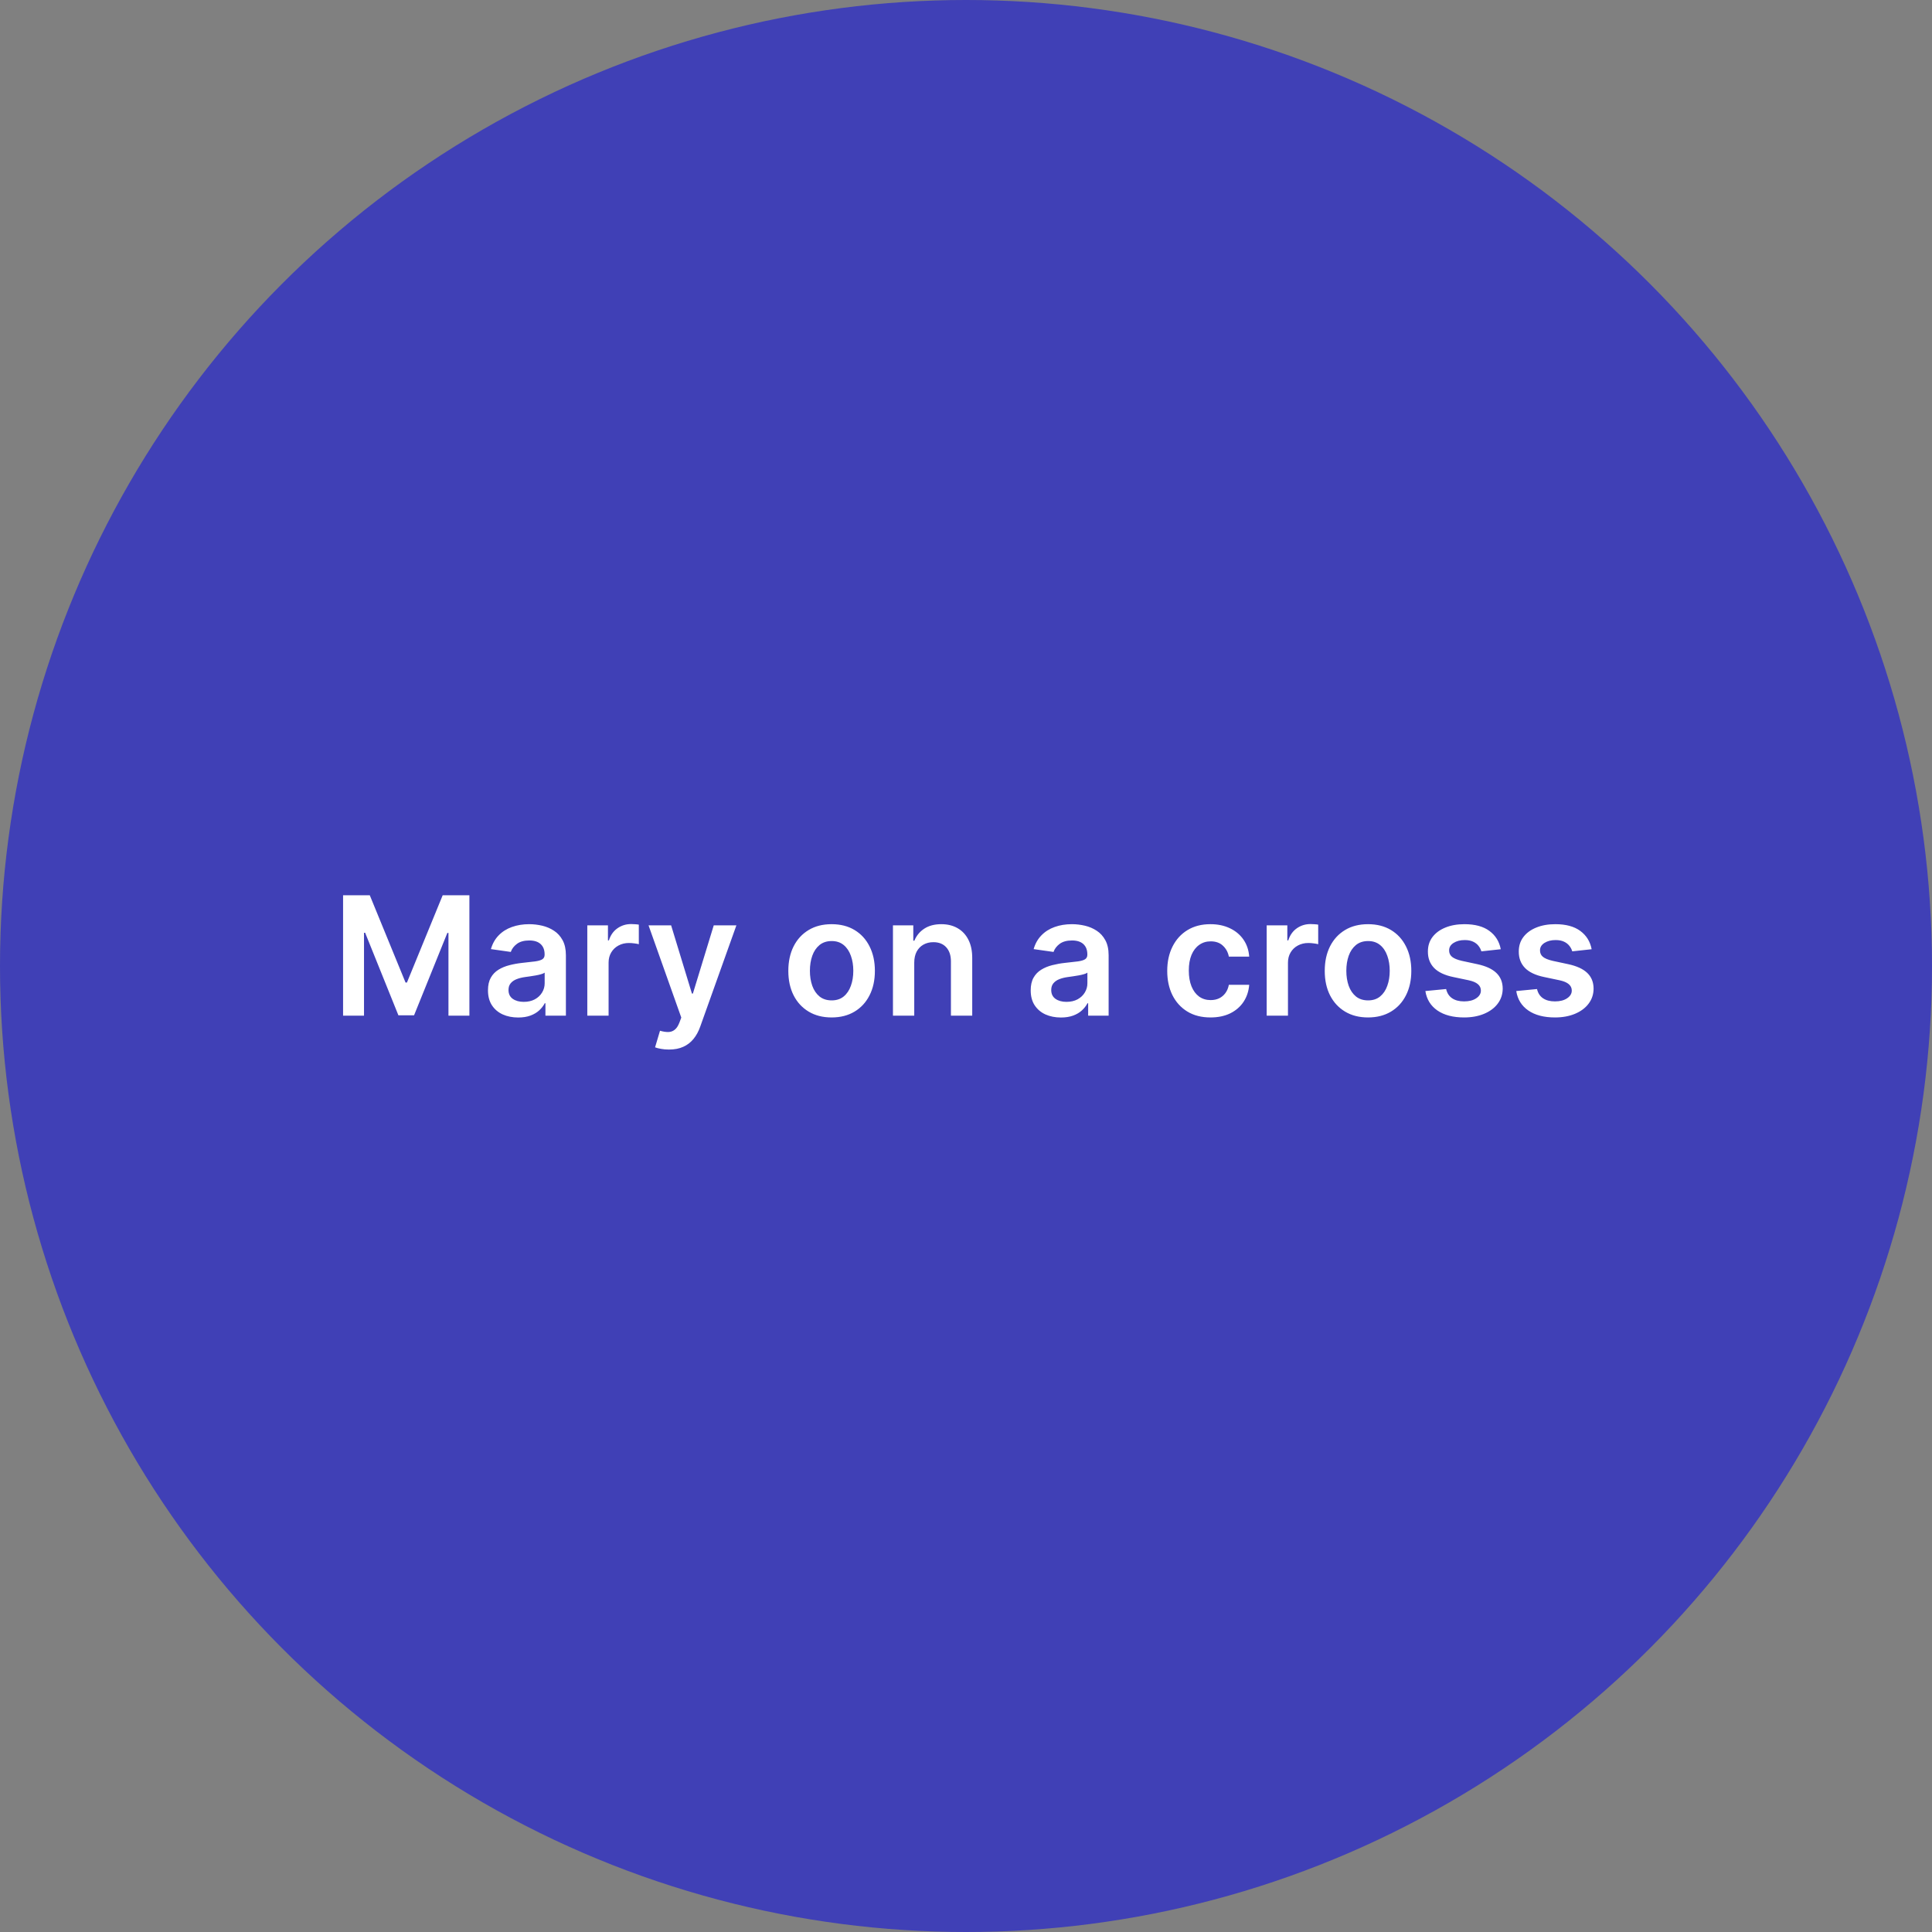 <svg width="175" height="175" viewBox="0 0 175 175" fill="none" xmlns="http://www.w3.org/2000/svg">
<rect x="0" y="0" width="175" height="175" fill="#808080" stroke="none"/>
<circle cx="87.5" cy="87.5" r="87.5" fill="#0000ED" fill-opacity="0.5"/>
<path d="M31.076 81.091H33.494L36.733 88.996H36.861L40.099 81.091H42.518V92H40.621V84.505H40.52L37.505 91.968H36.088L33.074 84.489H32.972V92H31.076V81.091ZM46.939 92.165C46.42 92.165 45.953 92.073 45.538 91.888C45.126 91.7 44.799 91.423 44.558 91.057C44.32 90.691 44.201 90.24 44.201 89.704C44.201 89.243 44.286 88.861 44.457 88.559C44.627 88.257 44.86 88.016 45.154 87.835C45.449 87.653 45.781 87.517 46.151 87.424C46.523 87.329 46.909 87.259 47.306 87.217C47.786 87.167 48.175 87.123 48.473 87.084C48.771 87.041 48.988 86.977 49.123 86.892C49.261 86.803 49.331 86.666 49.331 86.481V86.45C49.331 86.048 49.212 85.738 48.974 85.517C48.736 85.297 48.393 85.187 47.946 85.187C47.473 85.187 47.099 85.29 46.822 85.496C46.548 85.702 46.364 85.945 46.268 86.226L44.467 85.97C44.609 85.473 44.844 85.058 45.17 84.724C45.497 84.386 45.897 84.134 46.369 83.967C46.841 83.797 47.363 83.712 47.935 83.712C48.329 83.712 48.722 83.758 49.112 83.85C49.503 83.942 49.86 84.095 50.183 84.308C50.506 84.518 50.765 84.804 50.961 85.166C51.159 85.528 51.259 85.981 51.259 86.524V92H49.405V90.876H49.341C49.224 91.103 49.059 91.316 48.846 91.515C48.636 91.711 48.372 91.869 48.052 91.989C47.736 92.106 47.365 92.165 46.939 92.165ZM47.44 90.748C47.827 90.748 48.162 90.672 48.446 90.519C48.73 90.363 48.949 90.157 49.102 89.901C49.258 89.646 49.336 89.367 49.336 89.065V88.101C49.276 88.151 49.173 88.197 49.027 88.239C48.885 88.282 48.725 88.319 48.548 88.351C48.37 88.383 48.194 88.412 48.02 88.436C47.846 88.461 47.695 88.483 47.568 88.5C47.28 88.539 47.022 88.603 46.795 88.692C46.568 88.781 46.389 88.905 46.257 89.065C46.126 89.221 46.06 89.424 46.06 89.672C46.06 90.027 46.19 90.296 46.449 90.477C46.708 90.658 47.038 90.748 47.44 90.748ZM53.198 92V83.818H55.068V85.182H55.153C55.302 84.71 55.557 84.346 55.92 84.09C56.285 83.831 56.703 83.701 57.172 83.701C57.278 83.701 57.397 83.706 57.528 83.717C57.663 83.724 57.775 83.737 57.864 83.754V85.528C57.782 85.5 57.653 85.475 57.475 85.454C57.301 85.429 57.133 85.416 56.969 85.416C56.617 85.416 56.301 85.493 56.021 85.645C55.744 85.794 55.526 86.002 55.366 86.269C55.206 86.535 55.126 86.842 55.126 87.19V92H53.198ZM60.593 95.068C60.33 95.068 60.087 95.047 59.863 95.004C59.643 94.965 59.467 94.919 59.336 94.866L59.783 93.364C60.063 93.445 60.314 93.484 60.534 93.481C60.754 93.477 60.948 93.408 61.115 93.273C61.285 93.142 61.429 92.921 61.546 92.613L61.711 92.171L58.744 83.818H60.79L62.675 89.997H62.761L64.651 83.818H66.702L63.426 92.991C63.274 93.424 63.071 93.795 62.819 94.104C62.567 94.416 62.258 94.654 61.892 94.818C61.53 94.985 61.097 95.068 60.593 95.068ZM75.326 92.16C74.527 92.16 73.835 91.984 73.249 91.632C72.663 91.281 72.208 90.789 71.885 90.157C71.566 89.525 71.406 88.786 71.406 87.941C71.406 87.096 71.566 86.356 71.885 85.72C72.208 85.084 72.663 84.591 73.249 84.239C73.835 83.887 74.527 83.712 75.326 83.712C76.125 83.712 76.818 83.887 77.404 84.239C77.99 84.591 78.442 85.084 78.762 85.72C79.085 86.356 79.247 87.096 79.247 87.941C79.247 88.786 79.085 89.525 78.762 90.157C78.442 90.789 77.99 91.281 77.404 91.632C76.818 91.984 76.125 92.16 75.326 92.16ZM75.337 90.615C75.77 90.615 76.132 90.496 76.424 90.258C76.715 90.017 76.931 89.694 77.073 89.289C77.219 88.884 77.292 88.433 77.292 87.936C77.292 87.435 77.219 86.982 77.073 86.577C76.931 86.169 76.715 85.844 76.424 85.603C76.132 85.361 75.77 85.24 75.337 85.24C74.893 85.24 74.524 85.361 74.229 85.603C73.938 85.844 73.719 86.169 73.574 86.577C73.432 86.982 73.361 87.435 73.361 87.936C73.361 88.433 73.432 88.884 73.574 89.289C73.719 89.694 73.938 90.017 74.229 90.258C74.524 90.496 74.893 90.615 75.337 90.615ZM82.812 87.206V92H80.883V83.818H82.726V85.209H82.822C83.01 84.75 83.311 84.386 83.722 84.117C84.138 83.847 84.651 83.712 85.262 83.712C85.826 83.712 86.318 83.832 86.737 84.074C87.16 84.315 87.487 84.665 87.718 85.123C87.952 85.581 88.067 86.137 88.064 86.79V92H86.135V87.089C86.135 86.542 85.993 86.114 85.709 85.805C85.429 85.496 85.04 85.342 84.543 85.342C84.205 85.342 83.905 85.416 83.643 85.565C83.383 85.711 83.179 85.922 83.03 86.199C82.884 86.476 82.812 86.812 82.812 87.206ZM96.099 92.165C95.581 92.165 95.114 92.073 94.698 91.888C94.286 91.7 93.96 91.423 93.718 91.057C93.48 90.691 93.361 90.24 93.361 89.704C93.361 89.243 93.446 88.861 93.617 88.559C93.787 88.257 94.02 88.016 94.315 87.835C94.609 87.653 94.941 87.517 95.311 87.424C95.684 87.329 96.069 87.259 96.467 87.217C96.946 87.167 97.335 87.123 97.633 87.084C97.931 87.041 98.148 86.977 98.283 86.892C98.421 86.803 98.491 86.666 98.491 86.481V86.45C98.491 86.048 98.372 85.738 98.134 85.517C97.896 85.297 97.553 85.187 97.106 85.187C96.633 85.187 96.259 85.29 95.982 85.496C95.709 85.702 95.524 85.945 95.428 86.226L93.627 85.97C93.769 85.473 94.004 85.058 94.331 84.724C94.657 84.386 95.057 84.134 95.529 83.967C96.001 83.797 96.523 83.712 97.095 83.712C97.489 83.712 97.882 83.758 98.272 83.85C98.663 83.942 99.02 84.095 99.343 84.308C99.666 84.518 99.925 84.804 100.121 85.166C100.32 85.528 100.419 85.981 100.419 86.524V92H98.565V90.876H98.501C98.384 91.103 98.219 91.316 98.006 91.515C97.796 91.711 97.532 91.869 97.212 91.989C96.896 92.106 96.525 92.165 96.099 92.165ZM96.6 90.748C96.987 90.748 97.322 90.672 97.606 90.519C97.891 90.363 98.109 90.157 98.262 89.901C98.418 89.646 98.496 89.367 98.496 89.065V88.101C98.436 88.151 98.333 88.197 98.187 88.239C98.045 88.282 97.885 88.319 97.708 88.351C97.53 88.383 97.354 88.412 97.18 88.436C97.006 88.461 96.856 88.483 96.728 88.5C96.44 88.539 96.183 88.603 95.955 88.692C95.728 88.781 95.549 88.905 95.417 89.065C95.286 89.221 95.22 89.424 95.22 89.672C95.22 90.027 95.35 90.296 95.609 90.477C95.868 90.658 96.198 90.748 96.6 90.748ZM109.648 92.16C108.831 92.16 108.129 91.981 107.544 91.622C106.961 91.263 106.512 90.768 106.196 90.136C105.883 89.5 105.727 88.769 105.727 87.941C105.727 87.11 105.887 86.377 106.206 85.741C106.526 85.102 106.977 84.605 107.559 84.25C108.145 83.891 108.838 83.712 109.637 83.712C110.301 83.712 110.889 83.834 111.4 84.079C111.915 84.321 112.325 84.663 112.631 85.107C112.936 85.548 113.11 86.062 113.153 86.652H111.309C111.235 86.258 111.057 85.929 110.777 85.666C110.5 85.4 110.129 85.267 109.664 85.267C109.269 85.267 108.923 85.374 108.625 85.587C108.327 85.796 108.094 86.098 107.927 86.492C107.764 86.886 107.682 87.359 107.682 87.909C107.682 88.467 107.764 88.946 107.927 89.347C108.09 89.745 108.319 90.052 108.614 90.269C108.912 90.482 109.262 90.588 109.664 90.588C109.948 90.588 110.202 90.535 110.425 90.429C110.653 90.319 110.843 90.16 110.995 89.954C111.148 89.749 111.253 89.498 111.309 89.204H113.153C113.106 89.782 112.936 90.296 112.641 90.743C112.346 91.187 111.945 91.535 111.437 91.787C110.93 92.035 110.333 92.16 109.648 92.16ZM114.736 92V83.818H116.606V85.182H116.691C116.84 84.71 117.096 84.346 117.458 84.09C117.824 83.831 118.241 83.701 118.71 83.701C118.816 83.701 118.935 83.706 119.066 83.717C119.201 83.724 119.313 83.737 119.402 83.754V85.528C119.32 85.5 119.191 85.475 119.013 85.454C118.839 85.429 118.671 85.416 118.507 85.416C118.156 85.416 117.84 85.493 117.559 85.645C117.282 85.794 117.064 86.002 116.904 86.269C116.744 86.535 116.664 86.842 116.664 87.19V92H114.736ZM123.915 92.16C123.116 92.16 122.424 91.984 121.838 91.632C121.252 91.281 120.797 90.789 120.474 90.157C120.154 89.525 119.995 88.786 119.995 87.941C119.995 87.096 120.154 86.356 120.474 85.72C120.797 85.084 121.252 84.591 121.838 84.239C122.424 83.887 123.116 83.712 123.915 83.712C124.714 83.712 125.407 83.887 125.993 84.239C126.578 84.591 127.031 85.084 127.351 85.72C127.674 86.356 127.836 87.096 127.836 87.941C127.836 88.786 127.674 89.525 127.351 90.157C127.031 90.789 126.578 91.281 125.993 91.632C125.407 91.984 124.714 92.16 123.915 92.16ZM123.926 90.615C124.359 90.615 124.721 90.496 125.012 90.258C125.304 90.017 125.52 89.694 125.662 89.289C125.808 88.884 125.881 88.433 125.881 87.936C125.881 87.435 125.808 86.982 125.662 86.577C125.52 86.169 125.304 85.844 125.012 85.603C124.721 85.361 124.359 85.24 123.926 85.24C123.482 85.24 123.113 85.361 122.818 85.603C122.527 85.844 122.308 86.169 122.163 86.577C122.021 86.982 121.95 87.435 121.95 87.936C121.95 88.433 122.021 88.884 122.163 89.289C122.308 89.694 122.527 90.017 122.818 90.258C123.113 90.496 123.482 90.615 123.926 90.615ZM135.939 85.981L134.181 86.173C134.131 85.995 134.044 85.828 133.92 85.672C133.799 85.516 133.636 85.39 133.43 85.294C133.224 85.198 132.972 85.15 132.674 85.15C132.272 85.15 131.935 85.237 131.661 85.411C131.392 85.585 131.258 85.81 131.262 86.087C131.258 86.325 131.345 86.519 131.523 86.668C131.704 86.817 132.002 86.94 132.418 87.035L133.813 87.334C134.588 87.501 135.163 87.765 135.539 88.127C135.919 88.49 136.111 88.964 136.115 89.55C136.111 90.065 135.96 90.519 135.662 90.913C135.367 91.304 134.957 91.609 134.431 91.829C133.906 92.05 133.302 92.16 132.62 92.16C131.619 92.16 130.813 91.95 130.202 91.531C129.591 91.109 129.227 90.521 129.11 89.768L130.99 89.587C131.076 89.956 131.257 90.235 131.534 90.423C131.811 90.612 132.171 90.706 132.615 90.706C133.073 90.706 133.441 90.612 133.718 90.423C133.998 90.235 134.138 90.002 134.138 89.725C134.138 89.491 134.048 89.298 133.867 89.145C133.689 88.992 133.412 88.875 133.036 88.793L131.64 88.5C130.855 88.337 130.275 88.062 129.898 87.675C129.522 87.284 129.335 86.79 129.339 86.194C129.335 85.69 129.472 85.253 129.749 84.883C130.03 84.511 130.419 84.223 130.916 84.021C131.416 83.815 131.994 83.712 132.647 83.712C133.606 83.712 134.36 83.916 134.911 84.324C135.465 84.733 135.807 85.285 135.939 85.981ZM144.171 85.981L142.413 86.173C142.364 85.995 142.277 85.828 142.152 85.672C142.032 85.516 141.868 85.39 141.662 85.294C141.456 85.198 141.204 85.15 140.906 85.15C140.505 85.15 140.167 85.237 139.894 85.411C139.624 85.585 139.491 85.81 139.494 86.087C139.491 86.325 139.578 86.519 139.755 86.668C139.937 86.817 140.235 86.94 140.65 87.035L142.046 87.334C142.82 87.501 143.395 87.765 143.772 88.127C144.152 88.49 144.343 88.964 144.347 89.55C144.343 90.065 144.193 90.519 143.894 90.913C143.6 91.304 143.189 91.609 142.664 91.829C142.138 92.05 141.535 92.16 140.853 92.16C139.851 92.16 139.045 91.95 138.434 91.531C137.824 91.109 137.46 90.521 137.342 89.768L139.223 89.587C139.308 89.956 139.489 90.235 139.766 90.423C140.043 90.612 140.403 90.706 140.847 90.706C141.305 90.706 141.673 90.612 141.95 90.423C142.231 90.235 142.371 90.002 142.371 89.725C142.371 89.491 142.28 89.298 142.099 89.145C141.922 88.992 141.645 88.875 141.268 88.793L139.873 88.5C139.088 88.337 138.507 88.062 138.131 87.675C137.754 87.284 137.568 86.79 137.571 86.194C137.568 85.69 137.705 85.253 137.982 84.883C138.262 84.511 138.651 84.223 139.148 84.021C139.649 83.815 140.226 83.712 140.879 83.712C141.838 83.712 142.593 83.916 143.143 84.324C143.697 84.733 144.04 85.285 144.171 85.981Z" fill="white"/>
</svg>
